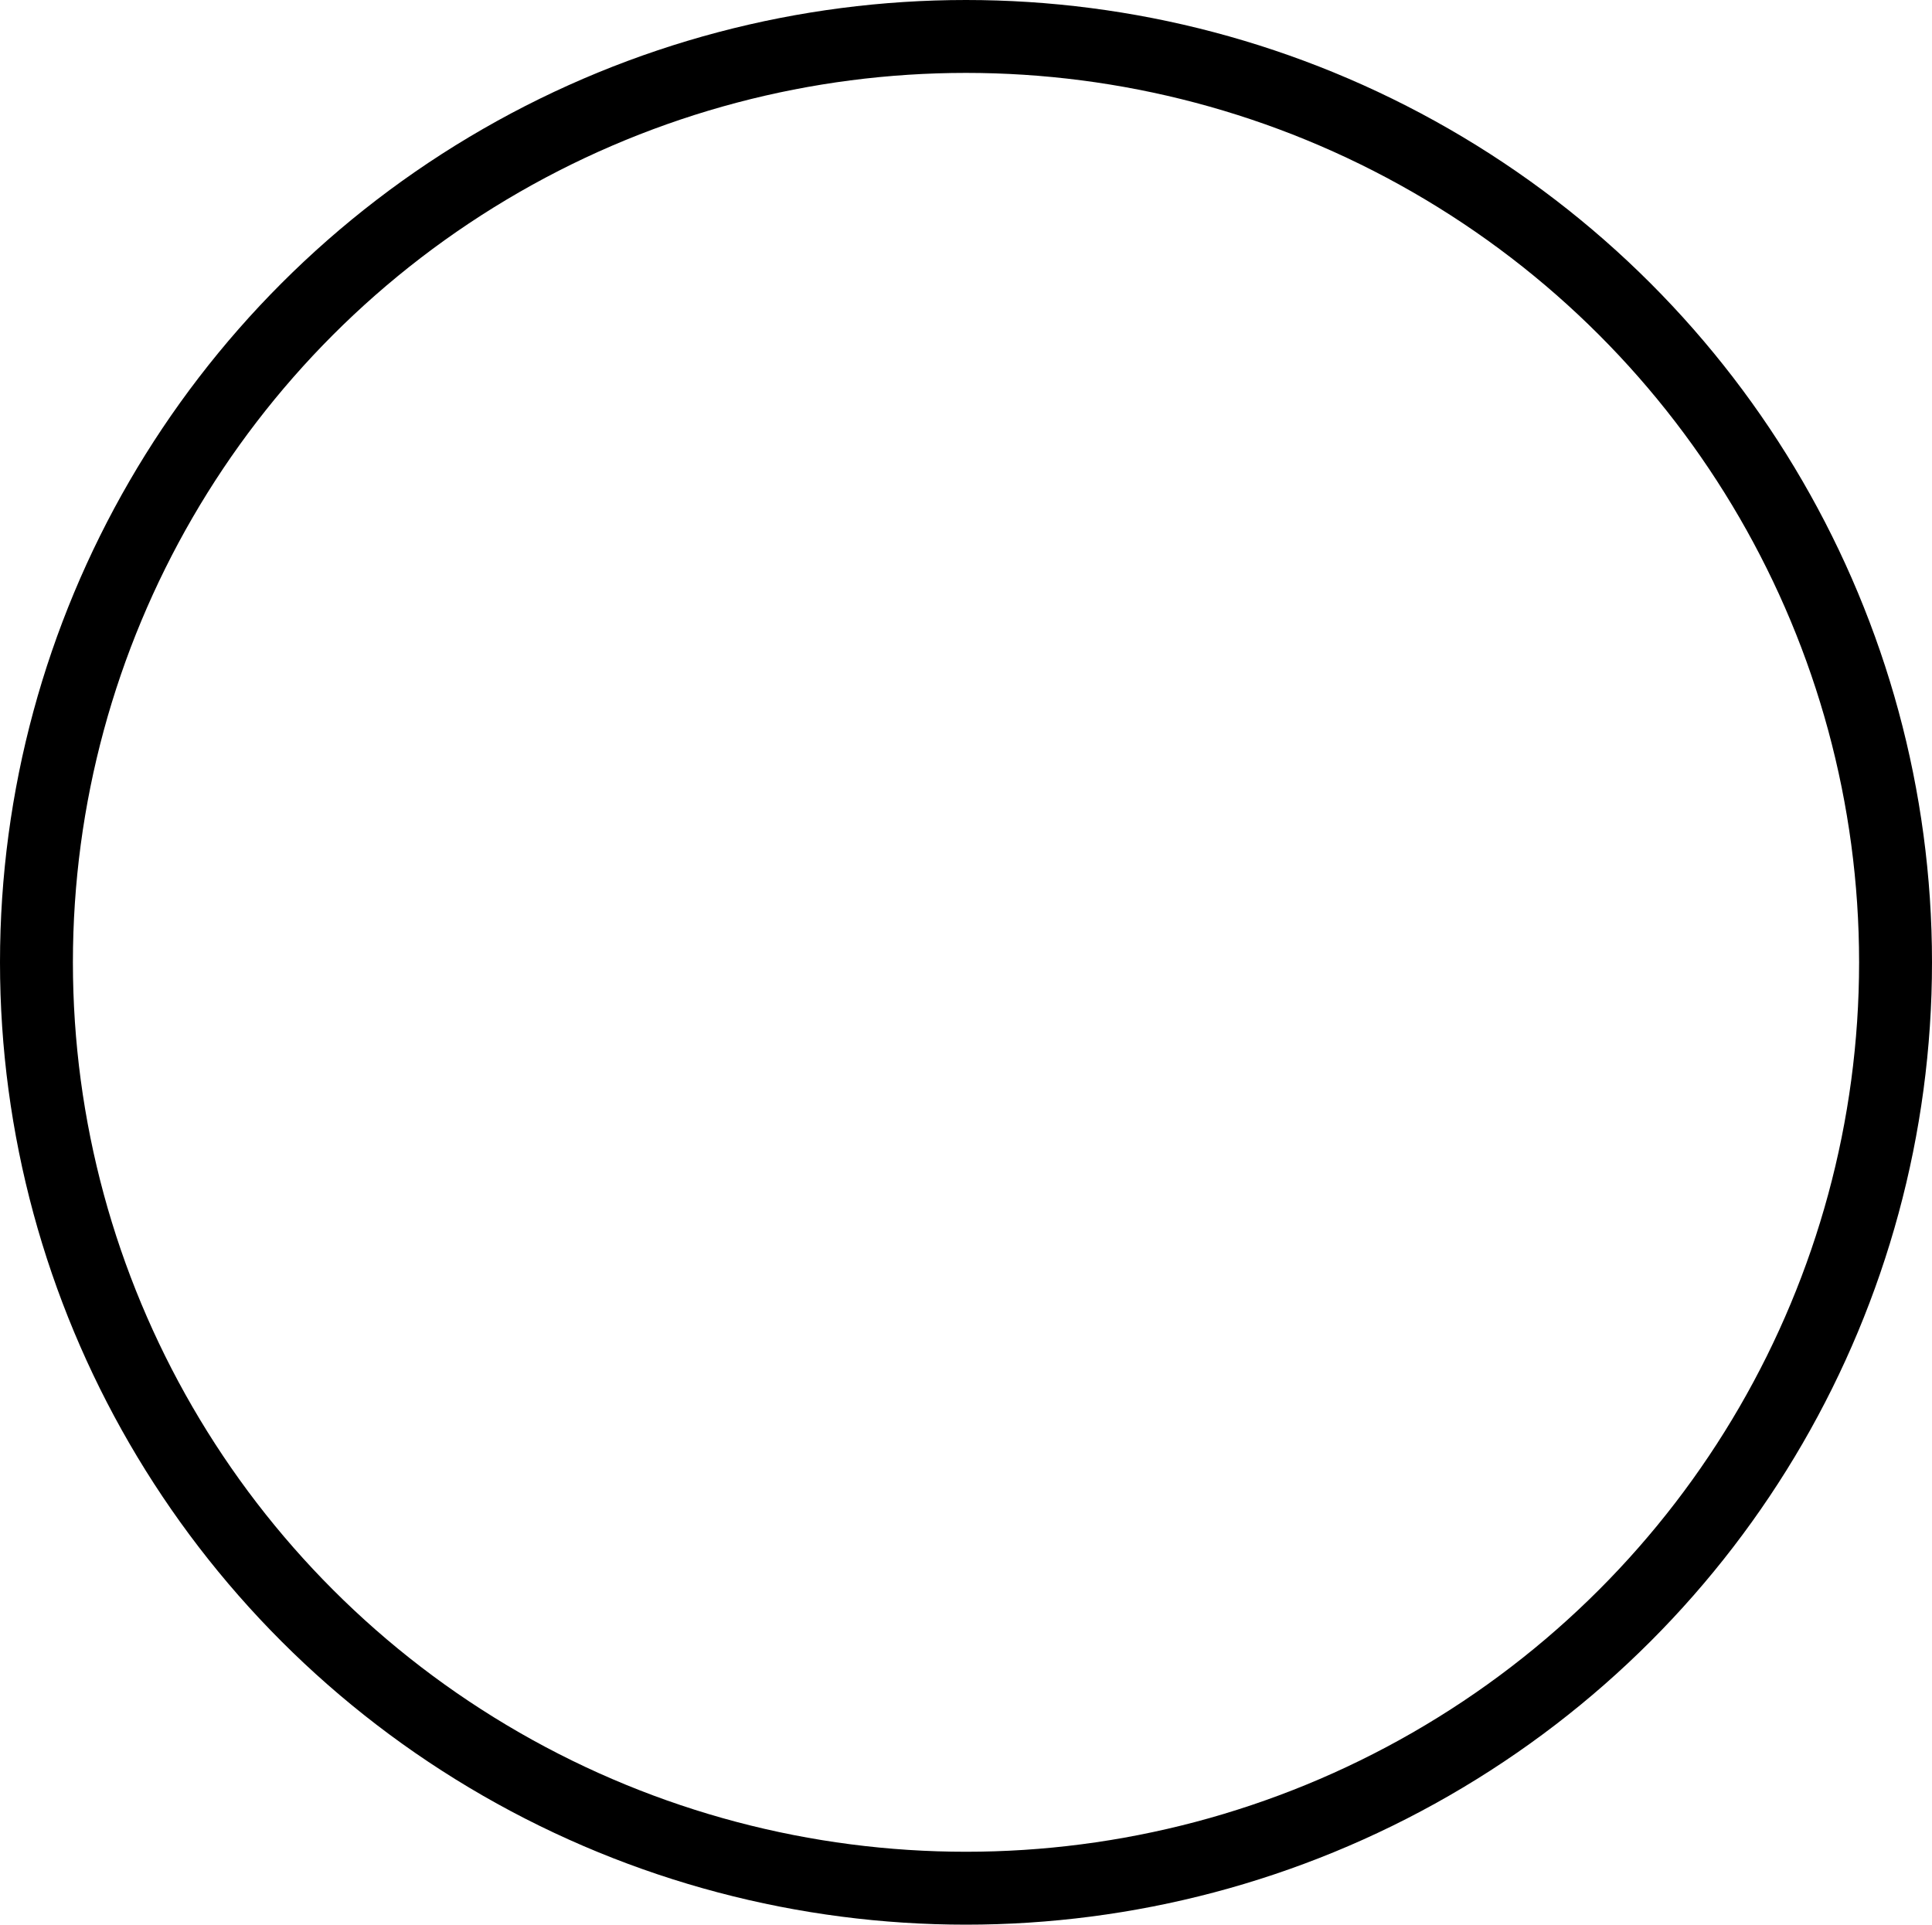 <?xml version="1.0" encoding="UTF-8"?>
<svg width="265px" height="264px" viewBox="0 0 265 264" version="1.1" xmlns="http://www.w3.org/2000/svg" xmlns:xlink="http://www.w3.org/1999/xlink">
    <title>Oval</title>
    <g id="Page-1" stroke="none" stroke-width="1" fill="none" fill-rule="evenodd" fill-opacity="0">
        <ellipse id="Oval" stroke="#000000" stroke-width="10" fill="#D8D8D8" cx="132.5" cy="132" rx="127.5" ry="127"></ellipse>
    </g>
</svg>